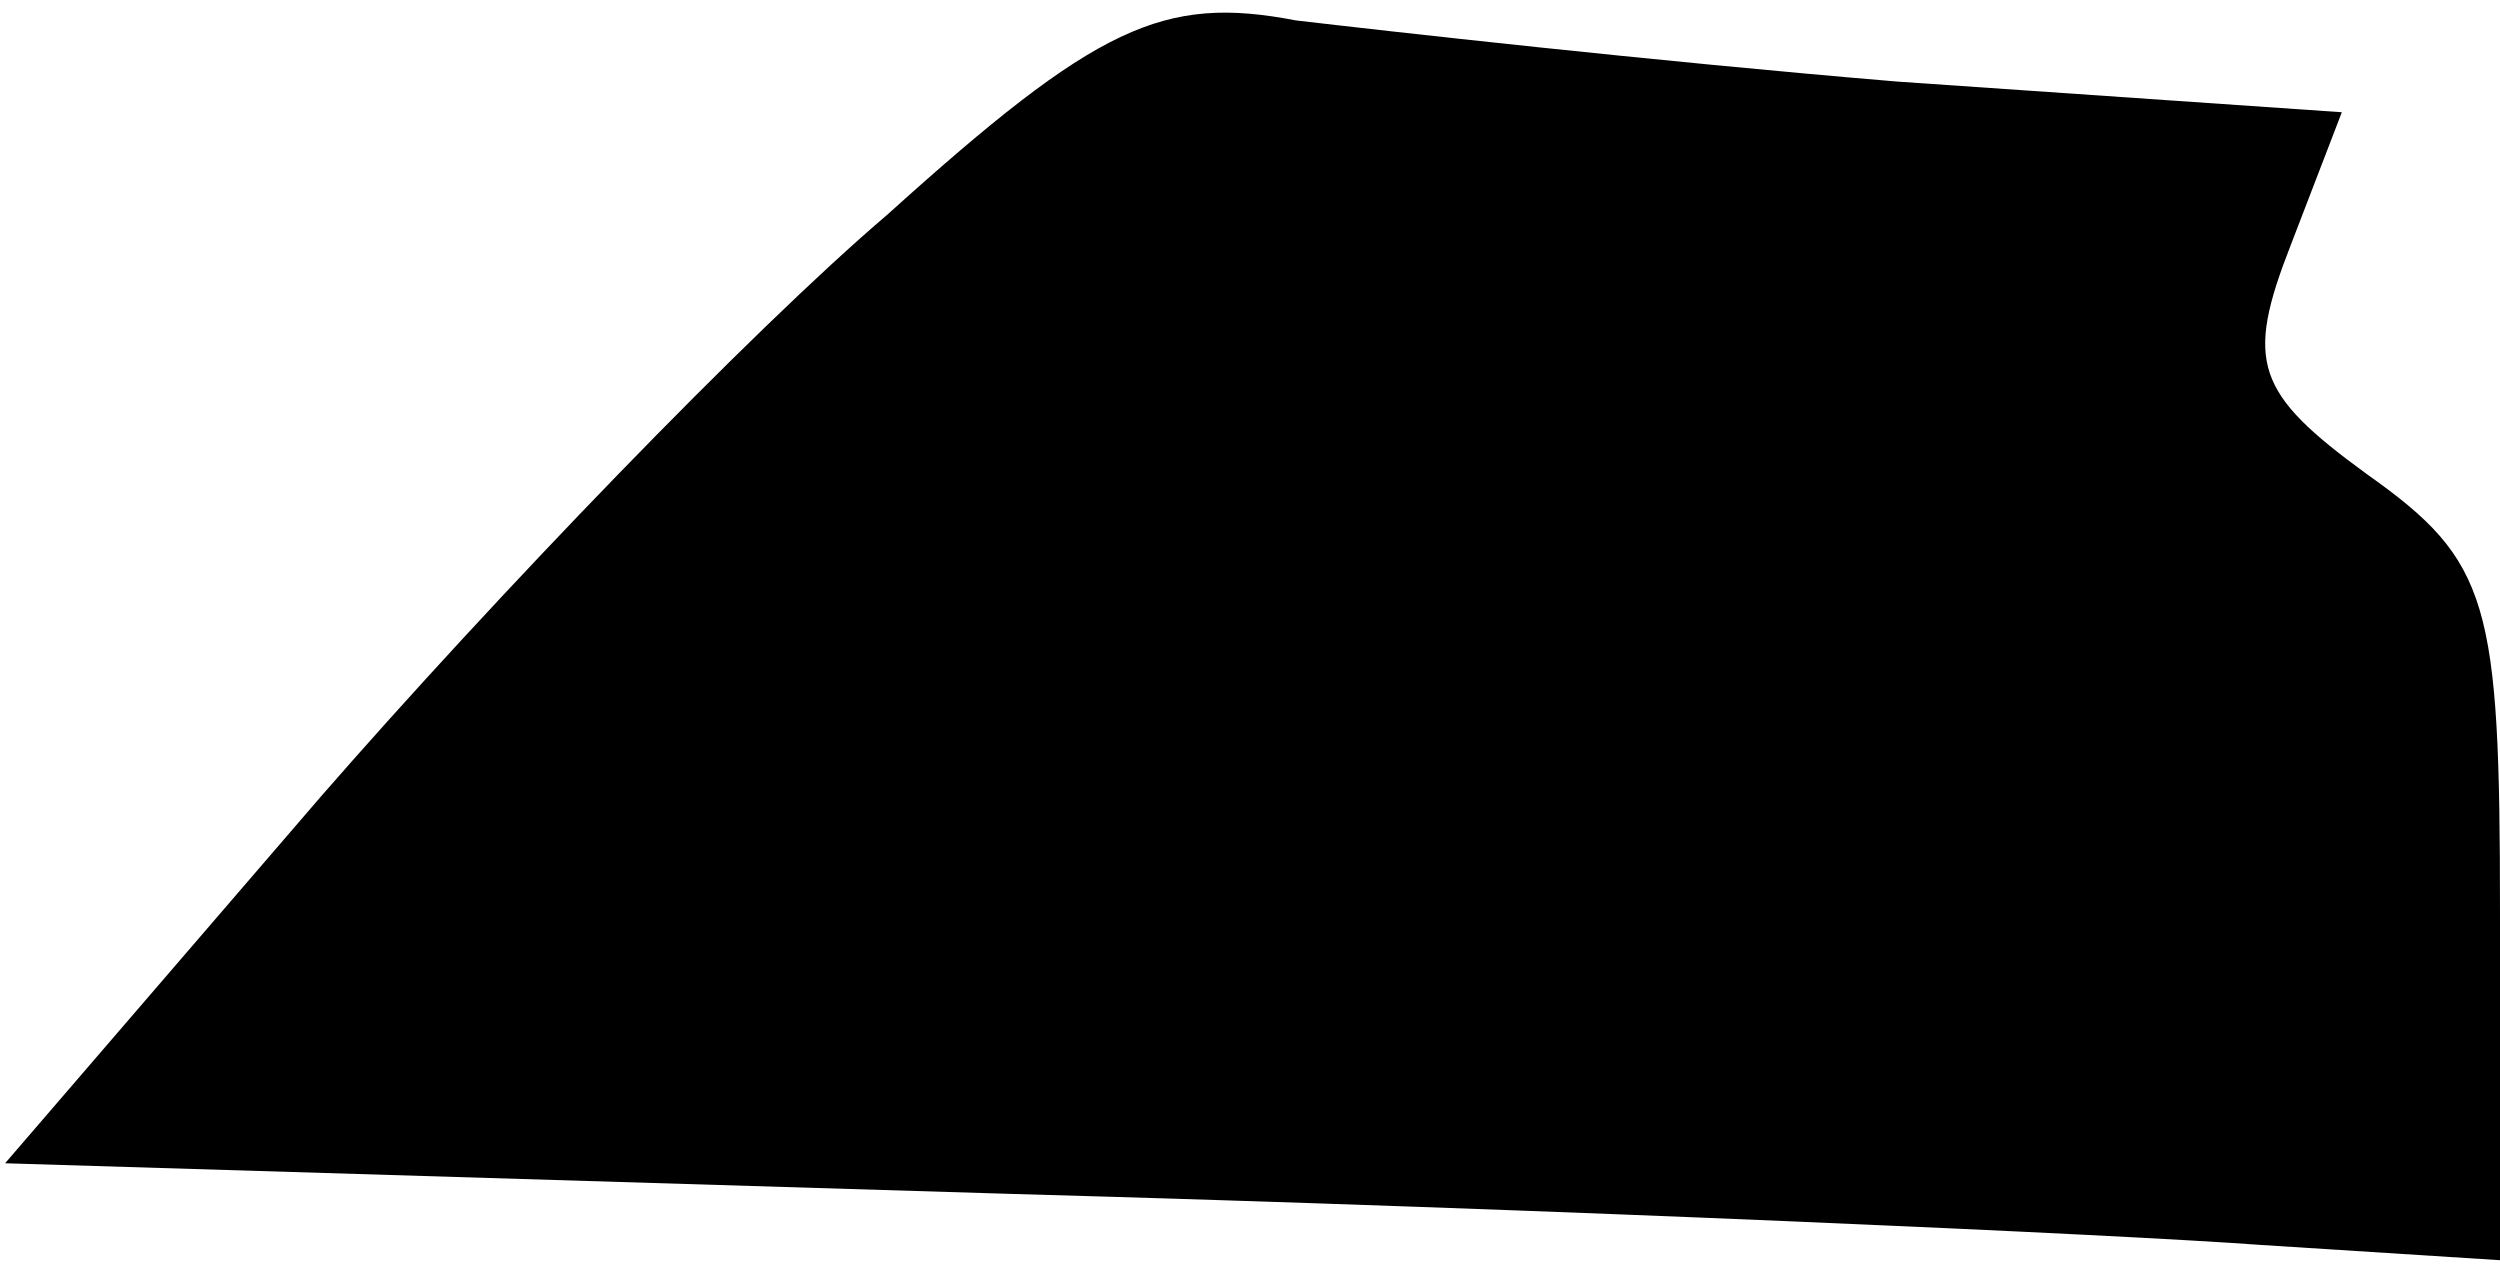 <?xml version="1.0" standalone="no"?>
<!DOCTYPE svg PUBLIC "-//W3C//DTD SVG 20010904//EN"
 "http://www.w3.org/TR/2001/REC-SVG-20010904/DTD/svg10.dtd">
<svg version="1.0" xmlns="http://www.w3.org/2000/svg"
 width="49pt" height="25pt" viewBox="0 0 49 25"
 preserveAspectRatio="xMidYMid meet">
<g transform="translate(0,25) scale(0.1,-0.1)"
fill="#000000" stroke="none">
<path fill="#000000" stroke="none" d="M174 208 c-27 -23 -77 -75 -111 -114
l-62 -72 197 -6 c108 -3 218 -8 245 -10 l47 -3 0 68 c0 61 -2 69 -26 86 -22
16 -24 22 -15 45 l10 26 -87 6 c-48 4 -101 10 -118 12 -26 5 -39 -1 -80 -38z"/>
</g>
</svg>
